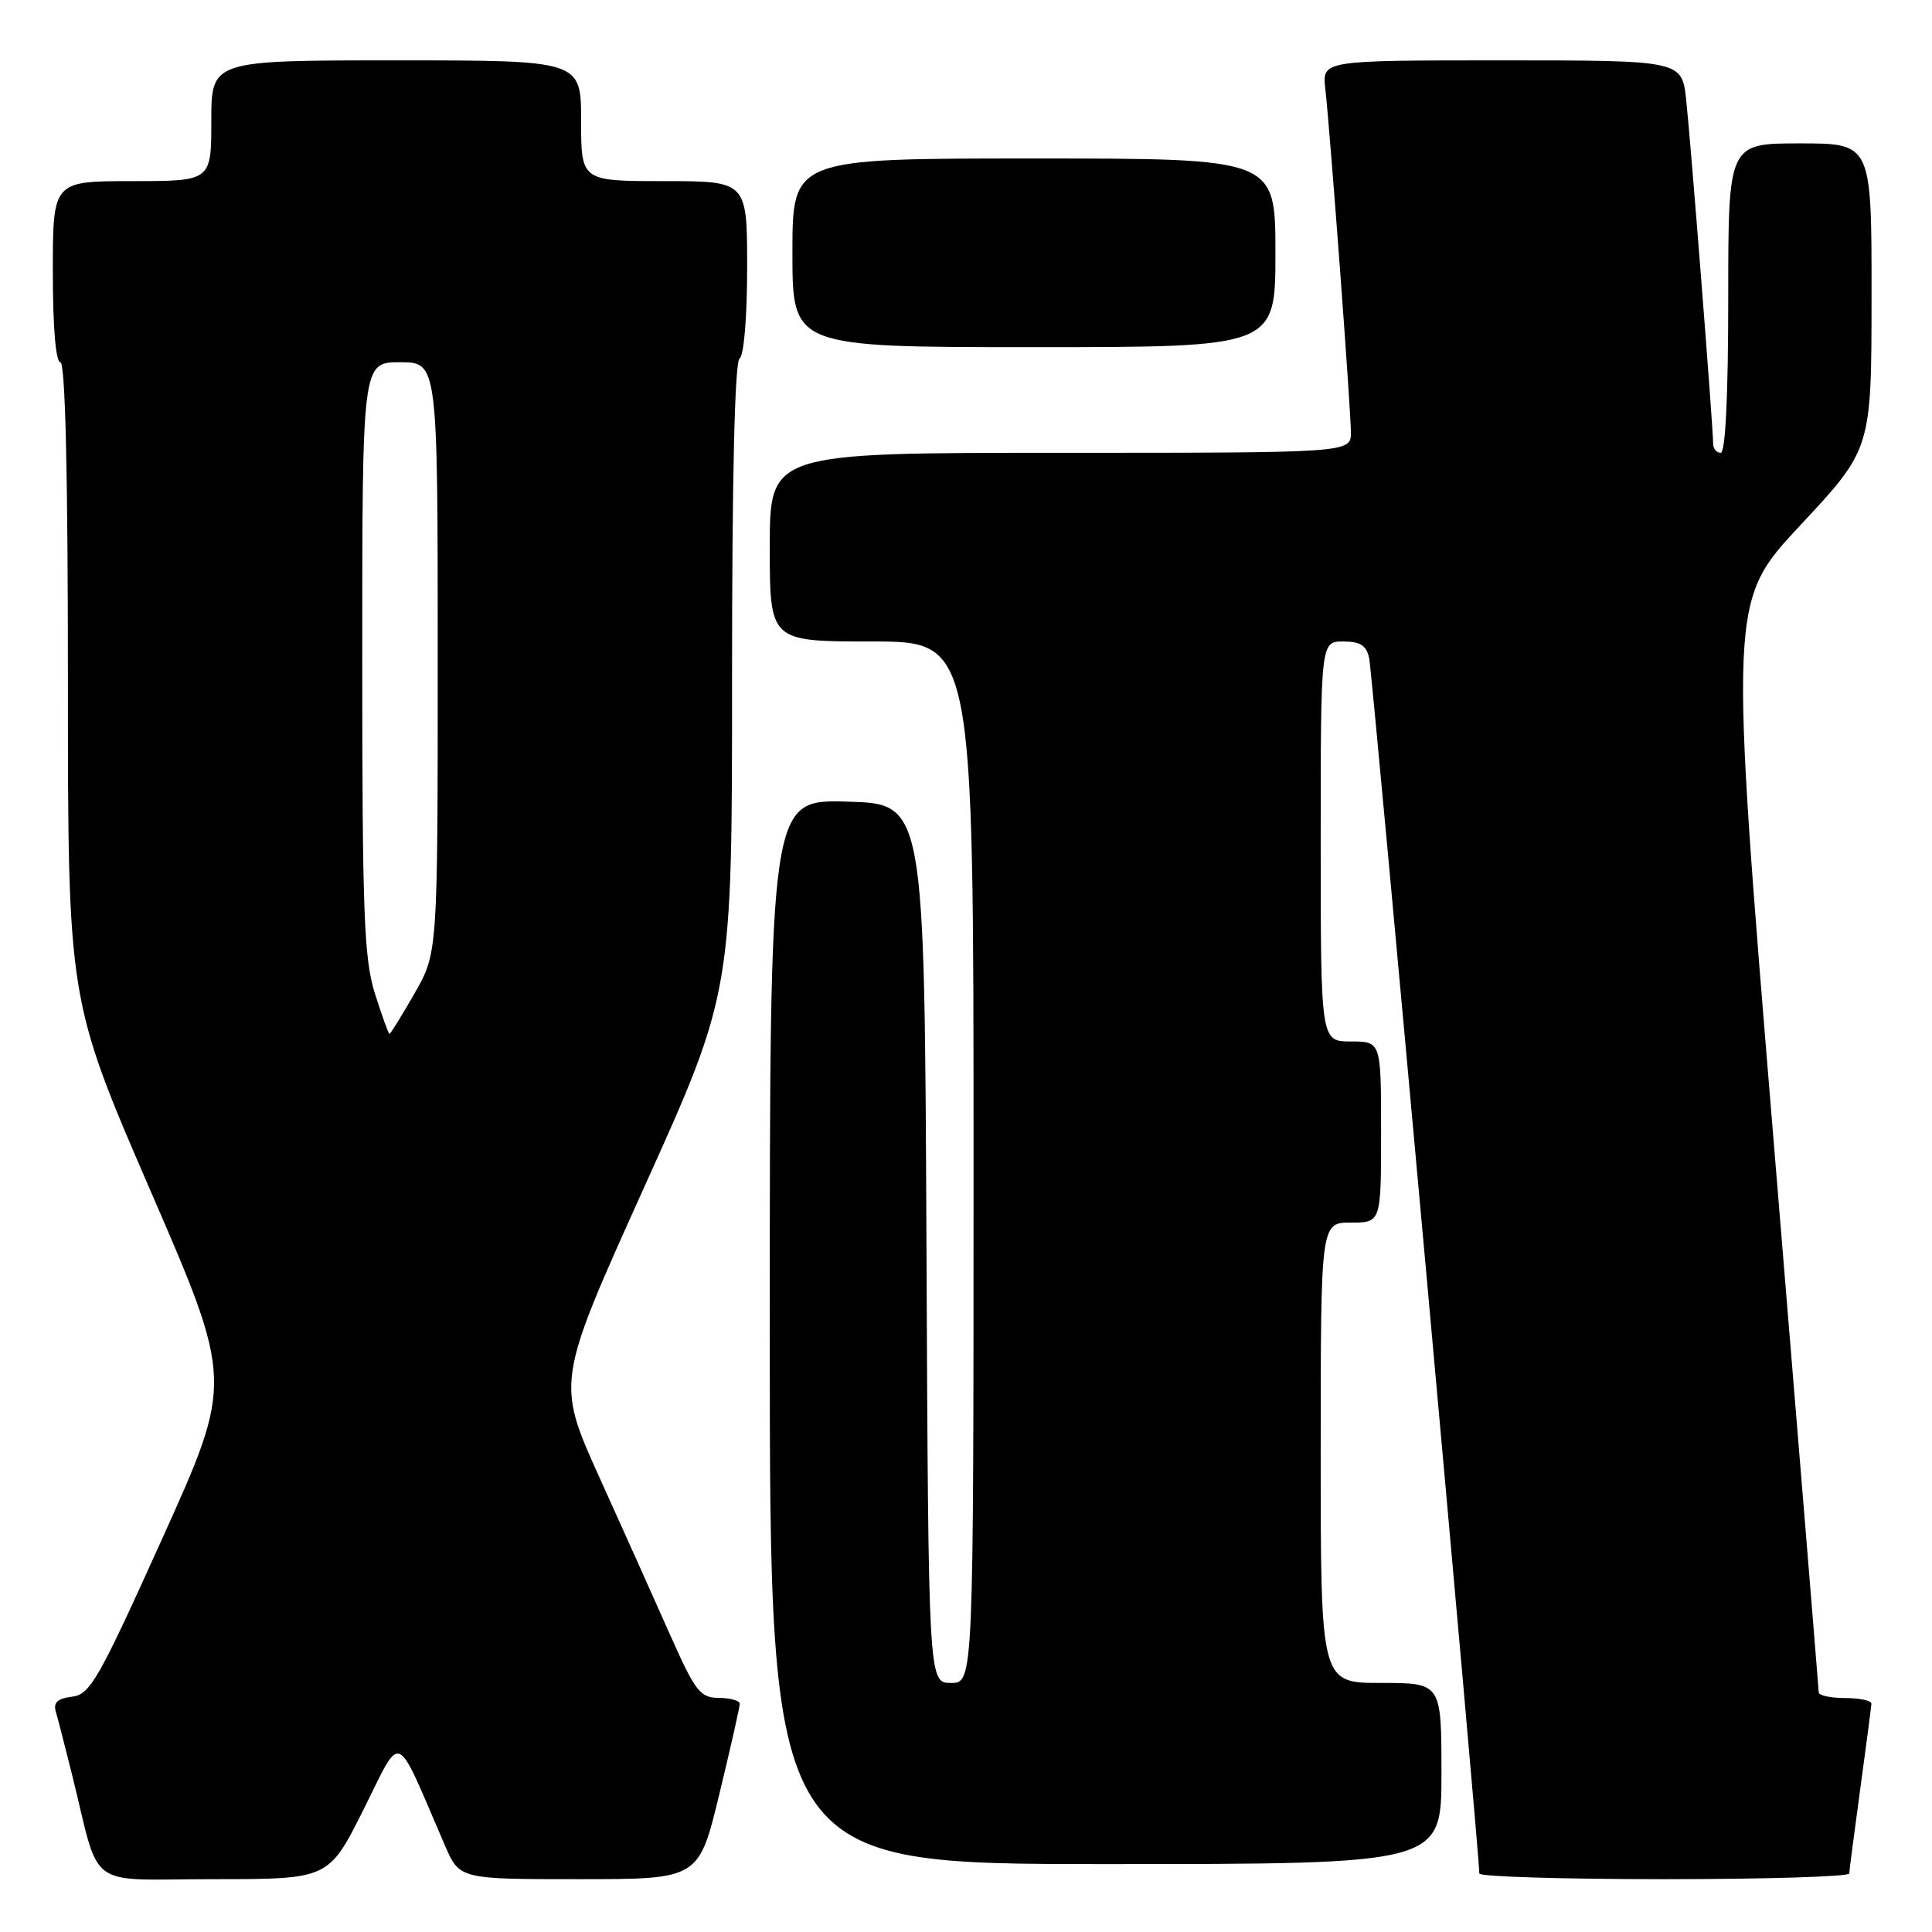 <?xml version="1.0" encoding="UTF-8" standalone="no"?>
<!DOCTYPE svg PUBLIC "-//W3C//DTD SVG 1.1//EN" "http://www.w3.org/Graphics/SVG/1.1/DTD/svg11.dtd" >
<svg xmlns="http://www.w3.org/2000/svg" xmlns:xlink="http://www.w3.org/1999/xlink" version="1.1" viewBox="0 0 256 256">
 <g >
 <path fill="currentColor"
d=" M 48.18 239.75 C 53.35 229.44 52.22 228.94 58.94 244.50 C 60.89 249.00 60.89 249.00 76.74 249.00 C 92.59 249.00 92.59 249.00 95.31 237.75 C 96.81 231.56 98.03 226.16 98.02 225.75 C 98.01 225.34 96.76 224.99 95.25 224.98 C 92.77 224.96 92.14 224.14 88.84 216.73 C 86.83 212.20 82.61 202.79 79.45 195.81 C 73.71 183.11 73.71 183.11 85.36 157.31 C 97.01 131.50 97.01 131.50 97.00 89.81 C 97.00 63.09 97.36 47.90 98.00 47.50 C 98.57 47.15 99.00 41.99 99.00 35.44 C 99.00 24.00 99.00 24.00 88.00 24.00 C 77.00 24.00 77.00 24.00 77.00 16.00 C 77.00 8.00 77.00 8.00 52.50 8.00 C 28.00 8.00 28.00 8.00 28.00 16.00 C 28.00 24.00 28.00 24.00 17.50 24.00 C 7.00 24.00 7.00 24.00 7.00 36.00 C 7.00 43.33 7.39 48.00 8.00 48.00 C 8.65 48.00 9.00 62.75 9.00 90.25 C 9.00 132.51 9.00 132.51 19.94 157.78 C 30.89 183.05 30.89 183.05 21.54 203.78 C 13.05 222.58 11.95 224.53 9.55 224.82 C 7.62 225.06 7.04 225.59 7.40 226.82 C 7.67 227.74 8.62 231.43 9.51 235.00 C 13.41 250.73 11.09 249.00 28.31 249.00 C 43.55 249.00 43.55 249.00 48.18 239.75 Z  M 245.03 248.25 C 245.05 247.84 245.71 242.78 246.50 237.00 C 247.29 231.22 247.95 226.16 247.97 225.75 C 247.99 225.34 246.43 225.00 244.50 225.00 C 242.57 225.00 241.00 224.66 240.99 224.25 C 240.98 223.84 238.31 191.14 235.05 151.60 C 229.12 79.70 229.12 79.70 238.55 69.60 C 247.98 59.50 247.98 59.50 247.99 39.25 C 248.00 19.00 248.00 19.00 238.50 19.00 C 229.00 19.00 229.00 19.00 229.00 39.50 C 229.00 52.50 228.63 60.00 228.00 60.00 C 227.45 60.00 227.00 59.46 227.00 58.79 C 227.00 56.63 224.02 18.64 223.43 13.25 C 222.86 8.00 222.86 8.00 199.02 8.00 C 175.19 8.00 175.19 8.00 175.61 11.75 C 176.28 17.79 179.00 54.34 179.00 57.29 C 179.00 60.00 179.00 60.00 140.50 60.00 C 102.00 60.00 102.00 60.00 102.00 72.50 C 102.00 85.00 102.00 85.00 115.50 85.00 C 129.00 85.00 129.00 85.00 129.00 154.00 C 129.00 223.00 129.00 223.00 126.01 223.00 C 123.02 223.00 123.02 223.00 122.76 164.75 C 122.50 106.50 122.50 106.50 112.25 106.22 C 102.00 105.93 102.00 105.93 102.00 176.47 C 102.00 247.00 102.00 247.00 146.50 247.00 C 191.00 247.00 191.00 247.00 191.00 235.00 C 191.00 223.00 191.00 223.00 183.00 223.00 C 175.00 223.00 175.00 223.00 175.00 192.50 C 175.00 162.00 175.00 162.00 179.00 162.00 C 183.00 162.00 183.00 162.00 183.00 150.00 C 183.00 138.00 183.00 138.00 179.00 138.00 C 175.00 138.00 175.00 138.00 175.00 111.50 C 175.00 85.00 175.00 85.00 177.98 85.00 C 180.27 85.00 181.07 85.53 181.43 87.25 C 181.85 89.23 196.09 246.34 196.02 248.25 C 196.01 248.66 207.03 249.00 220.50 249.00 C 233.97 249.00 245.01 248.66 245.03 248.25 Z  M 169.00 33.50 C 169.00 21.00 169.00 21.00 137.00 21.00 C 105.00 21.00 105.00 21.00 105.00 33.50 C 105.00 46.00 105.00 46.00 137.00 46.00 C 169.00 46.00 169.00 46.00 169.00 33.50 Z  M 49.68 131.66 C 48.23 127.04 48.00 121.08 48.00 87.16 C 48.00 48.00 48.00 48.00 53.00 48.00 C 58.00 48.00 58.00 48.00 58.00 87.13 C 58.00 126.26 58.00 126.26 54.93 131.63 C 53.24 134.58 51.74 137.00 51.61 137.00 C 51.48 137.00 50.61 134.60 49.68 131.66 Z "/>
</g>
</svg>